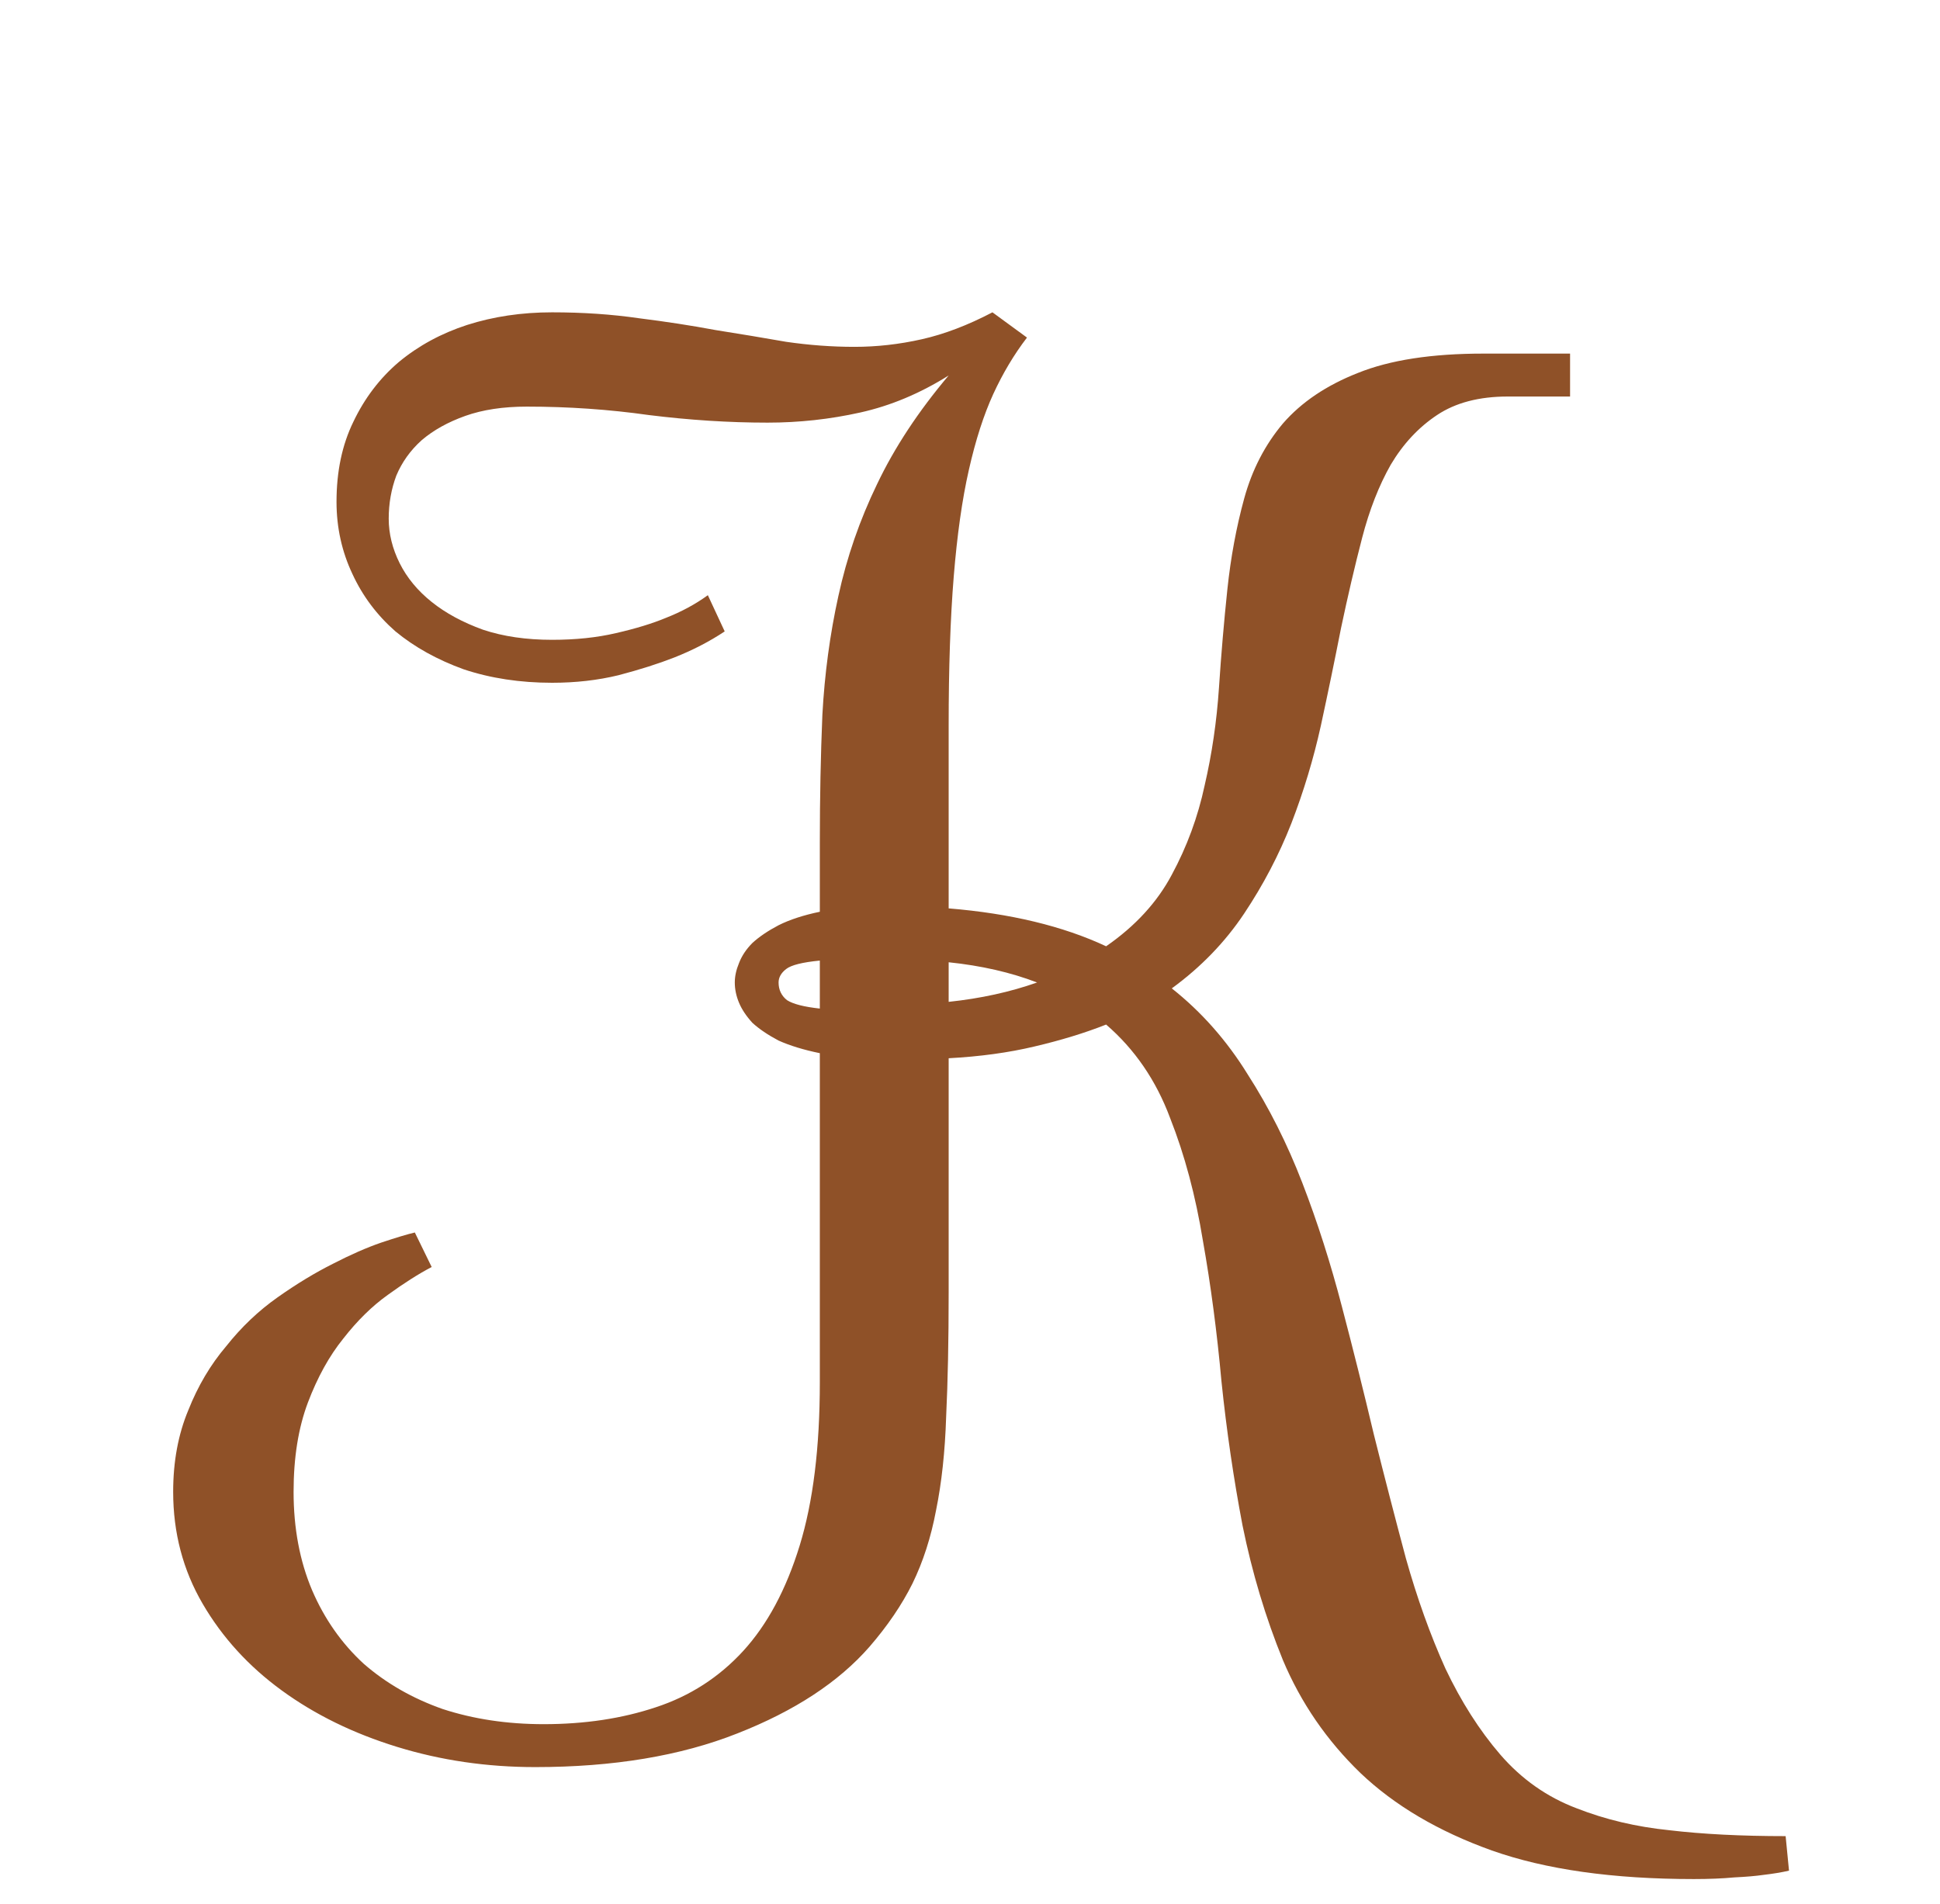 <svg width="54" height="53" viewBox="0 0 54 45" fill="none" xmlns="http://www.w3.org/2000/svg">
<g filter="url(#filter0_d)">
<path d="M43.703 3.039H41.969C41.172 3.039 40.516 3.211 40 3.555C39.484 3.898 39.055 4.359 38.711 4.938C38.383 5.516 38.117 6.195 37.914 6.977C37.711 7.758 37.516 8.594 37.328 9.484C37.156 10.359 36.969 11.266 36.766 12.203C36.562 13.125 36.289 14.031 35.945 14.922C35.602 15.797 35.164 16.633 34.633 17.43C34.102 18.227 33.43 18.922 32.617 19.516C33.445 20.172 34.148 20.969 34.727 21.906C35.32 22.828 35.828 23.836 36.25 24.93C36.672 26.023 37.039 27.172 37.352 28.375C37.664 29.562 37.961 30.75 38.242 31.938C38.539 33.125 38.836 34.273 39.133 35.383C39.445 36.492 39.812 37.516 40.234 38.453C40.672 39.375 41.18 40.172 41.758 40.844C42.352 41.531 43.062 42.031 43.891 42.344C44.688 42.656 45.547 42.859 46.469 42.953C47.391 43.062 48.469 43.117 49.703 43.117L49.797 44.078C49.594 44.125 49.359 44.164 49.094 44.195C48.875 44.227 48.602 44.25 48.273 44.266C47.945 44.297 47.57 44.312 47.148 44.312C44.898 44.312 43.023 44.047 41.523 43.516C40.039 42.984 38.82 42.266 37.867 41.359C36.93 40.453 36.211 39.406 35.711 38.219C35.227 37.031 34.852 35.781 34.586 34.469C34.336 33.156 34.141 31.82 34 30.461C33.875 29.086 33.703 27.781 33.484 26.547C33.281 25.297 32.977 24.156 32.57 23.125C32.18 22.078 31.586 21.211 30.789 20.523C30.195 20.758 29.531 20.961 28.797 21.133C28.078 21.305 27.281 21.414 26.406 21.461V28C26.406 29.312 26.383 30.461 26.336 31.445C26.305 32.414 26.211 33.281 26.055 34.047C25.914 34.797 25.695 35.477 25.398 36.086C25.102 36.68 24.703 37.266 24.203 37.844C23.344 38.828 22.117 39.633 20.523 40.258C18.945 40.883 17.07 41.195 14.898 41.195C13.555 41.195 12.273 41.008 11.055 40.633C9.836 40.258 8.766 39.734 7.844 39.062C6.922 38.391 6.188 37.586 5.641 36.648C5.094 35.711 4.82 34.672 4.82 33.531C4.82 32.688 4.961 31.93 5.242 31.258C5.508 30.586 5.859 29.992 6.297 29.477C6.719 28.945 7.195 28.492 7.727 28.117C8.258 27.742 8.773 27.43 9.273 27.18C9.758 26.93 10.203 26.734 10.609 26.594C11.031 26.453 11.344 26.359 11.547 26.312L12.016 27.273C11.656 27.461 11.25 27.719 10.797 28.047C10.359 28.359 9.945 28.766 9.555 29.266C9.164 29.75 8.836 30.344 8.57 31.047C8.305 31.75 8.172 32.578 8.172 33.531C8.172 34.547 8.344 35.461 8.688 36.273C9.031 37.07 9.508 37.75 10.117 38.312C10.742 38.859 11.477 39.281 12.32 39.578C13.18 39.859 14.117 40 15.133 40C16.273 40 17.312 39.844 18.25 39.531C19.203 39.219 20.016 38.695 20.688 37.961C21.359 37.227 21.883 36.25 22.258 35.031C22.633 33.812 22.82 32.297 22.82 30.484V21.32C22.367 21.227 21.984 21.109 21.672 20.969C21.375 20.812 21.133 20.648 20.945 20.477C20.773 20.289 20.648 20.102 20.57 19.914C20.492 19.727 20.453 19.539 20.453 19.352C20.453 19.18 20.492 19 20.57 18.812C20.648 18.609 20.773 18.422 20.945 18.25C21.133 18.078 21.375 17.914 21.672 17.758C21.984 17.602 22.367 17.477 22.82 17.383V15.461C22.82 14.211 22.844 13.023 22.891 11.898C22.953 10.758 23.102 9.656 23.336 8.594C23.57 7.516 23.93 6.477 24.414 5.477C24.898 4.461 25.562 3.453 26.406 2.453C25.609 2.953 24.789 3.297 23.945 3.484C23.102 3.672 22.242 3.766 21.367 3.766C20.289 3.766 19.188 3.695 18.062 3.555C16.953 3.398 15.82 3.32 14.664 3.32C14.008 3.32 13.438 3.406 12.953 3.578C12.469 3.75 12.062 3.977 11.734 4.258C11.422 4.539 11.188 4.867 11.031 5.242C10.891 5.617 10.82 6.016 10.82 6.438C10.82 6.859 10.922 7.273 11.125 7.68C11.328 8.086 11.625 8.445 12.016 8.758C12.406 9.07 12.883 9.328 13.445 9.531C14.008 9.719 14.648 9.812 15.367 9.812C16.023 9.812 16.617 9.75 17.148 9.625C17.695 9.5 18.156 9.359 18.531 9.203C18.969 9.031 19.359 8.82 19.703 8.57L20.172 9.578C19.75 9.859 19.281 10.102 18.766 10.305C18.328 10.477 17.812 10.641 17.219 10.797C16.641 10.938 16.023 11.008 15.367 11.008C14.477 11.008 13.656 10.883 12.906 10.633C12.172 10.367 11.539 10.016 11.008 9.578C10.492 9.125 10.094 8.594 9.812 7.984C9.516 7.359 9.367 6.688 9.367 5.969C9.367 5.125 9.523 4.383 9.836 3.742C10.148 3.086 10.57 2.531 11.102 2.078C11.648 1.625 12.281 1.281 13 1.047C13.734 0.812 14.523 0.695 15.367 0.695C16.227 0.695 17.031 0.75 17.781 0.859C18.531 0.953 19.242 1.062 19.914 1.188C20.602 1.297 21.258 1.406 21.883 1.516C22.523 1.609 23.156 1.656 23.781 1.656C24.406 1.656 25.031 1.586 25.656 1.445C26.281 1.305 26.938 1.055 27.625 0.695L28.586 1.398C28.227 1.867 27.914 2.391 27.648 2.969C27.383 3.547 27.156 4.25 26.969 5.078C26.781 5.906 26.641 6.898 26.547 8.055C26.453 9.211 26.406 10.594 26.406 12.203V17.289C28.125 17.43 29.586 17.781 30.789 18.344C31.602 17.781 32.211 17.117 32.617 16.352C33.039 15.57 33.344 14.742 33.531 13.867C33.734 12.992 33.867 12.086 33.93 11.148C33.992 10.211 34.07 9.297 34.164 8.406C34.258 7.516 34.414 6.672 34.633 5.875C34.852 5.078 35.211 4.383 35.711 3.789C36.227 3.195 36.922 2.727 37.797 2.383C38.688 2.023 39.852 1.844 41.289 1.844H43.703V3.039ZM26.406 19.891C27.297 19.797 28.117 19.617 28.867 19.352C28.133 19.07 27.312 18.883 26.406 18.789V19.891ZM21.672 19.352C21.672 19.555 21.75 19.719 21.906 19.844C22.078 19.953 22.383 20.031 22.82 20.078V18.742C22.336 18.789 22.023 18.867 21.883 18.977C21.742 19.086 21.672 19.211 21.672 19.352Z" fill="#8F5128"/>
</g>
<defs>
<filter id="filter0_d" x="0.82" y="0.695" width="52.977" height="51.617" filterUnits="userSpaceOnUse" color-interpolation-filters="sRGB">
<feFlood flood-opacity="0" result="BackgroundImageFix"/>
<feColorMatrix in="SourceAlpha" type="matrix" values="0 0 0 0 0 0 0 0 0 0 0 0 0 0 0 0 0 0 127 0" result="hardAlpha"/>
<feOffset dy="4"/>
<feGaussianBlur stdDeviation="2"/>
<feComposite in2="hardAlpha" operator="out"/>
<feColorMatrix type="matrix" values="0 0 0 0 0 0 0 0 0 0 0 0 0 0 0 0 0 0 0.87 0"/>
<feBlend mode="normal" in2="BackgroundImageFix" result="effect1_dropShadow"/>
<feBlend mode="normal" in="SourceGraphic" in2="effect1_dropShadow" result="shape"/>
</filter>
</defs>
</svg>
